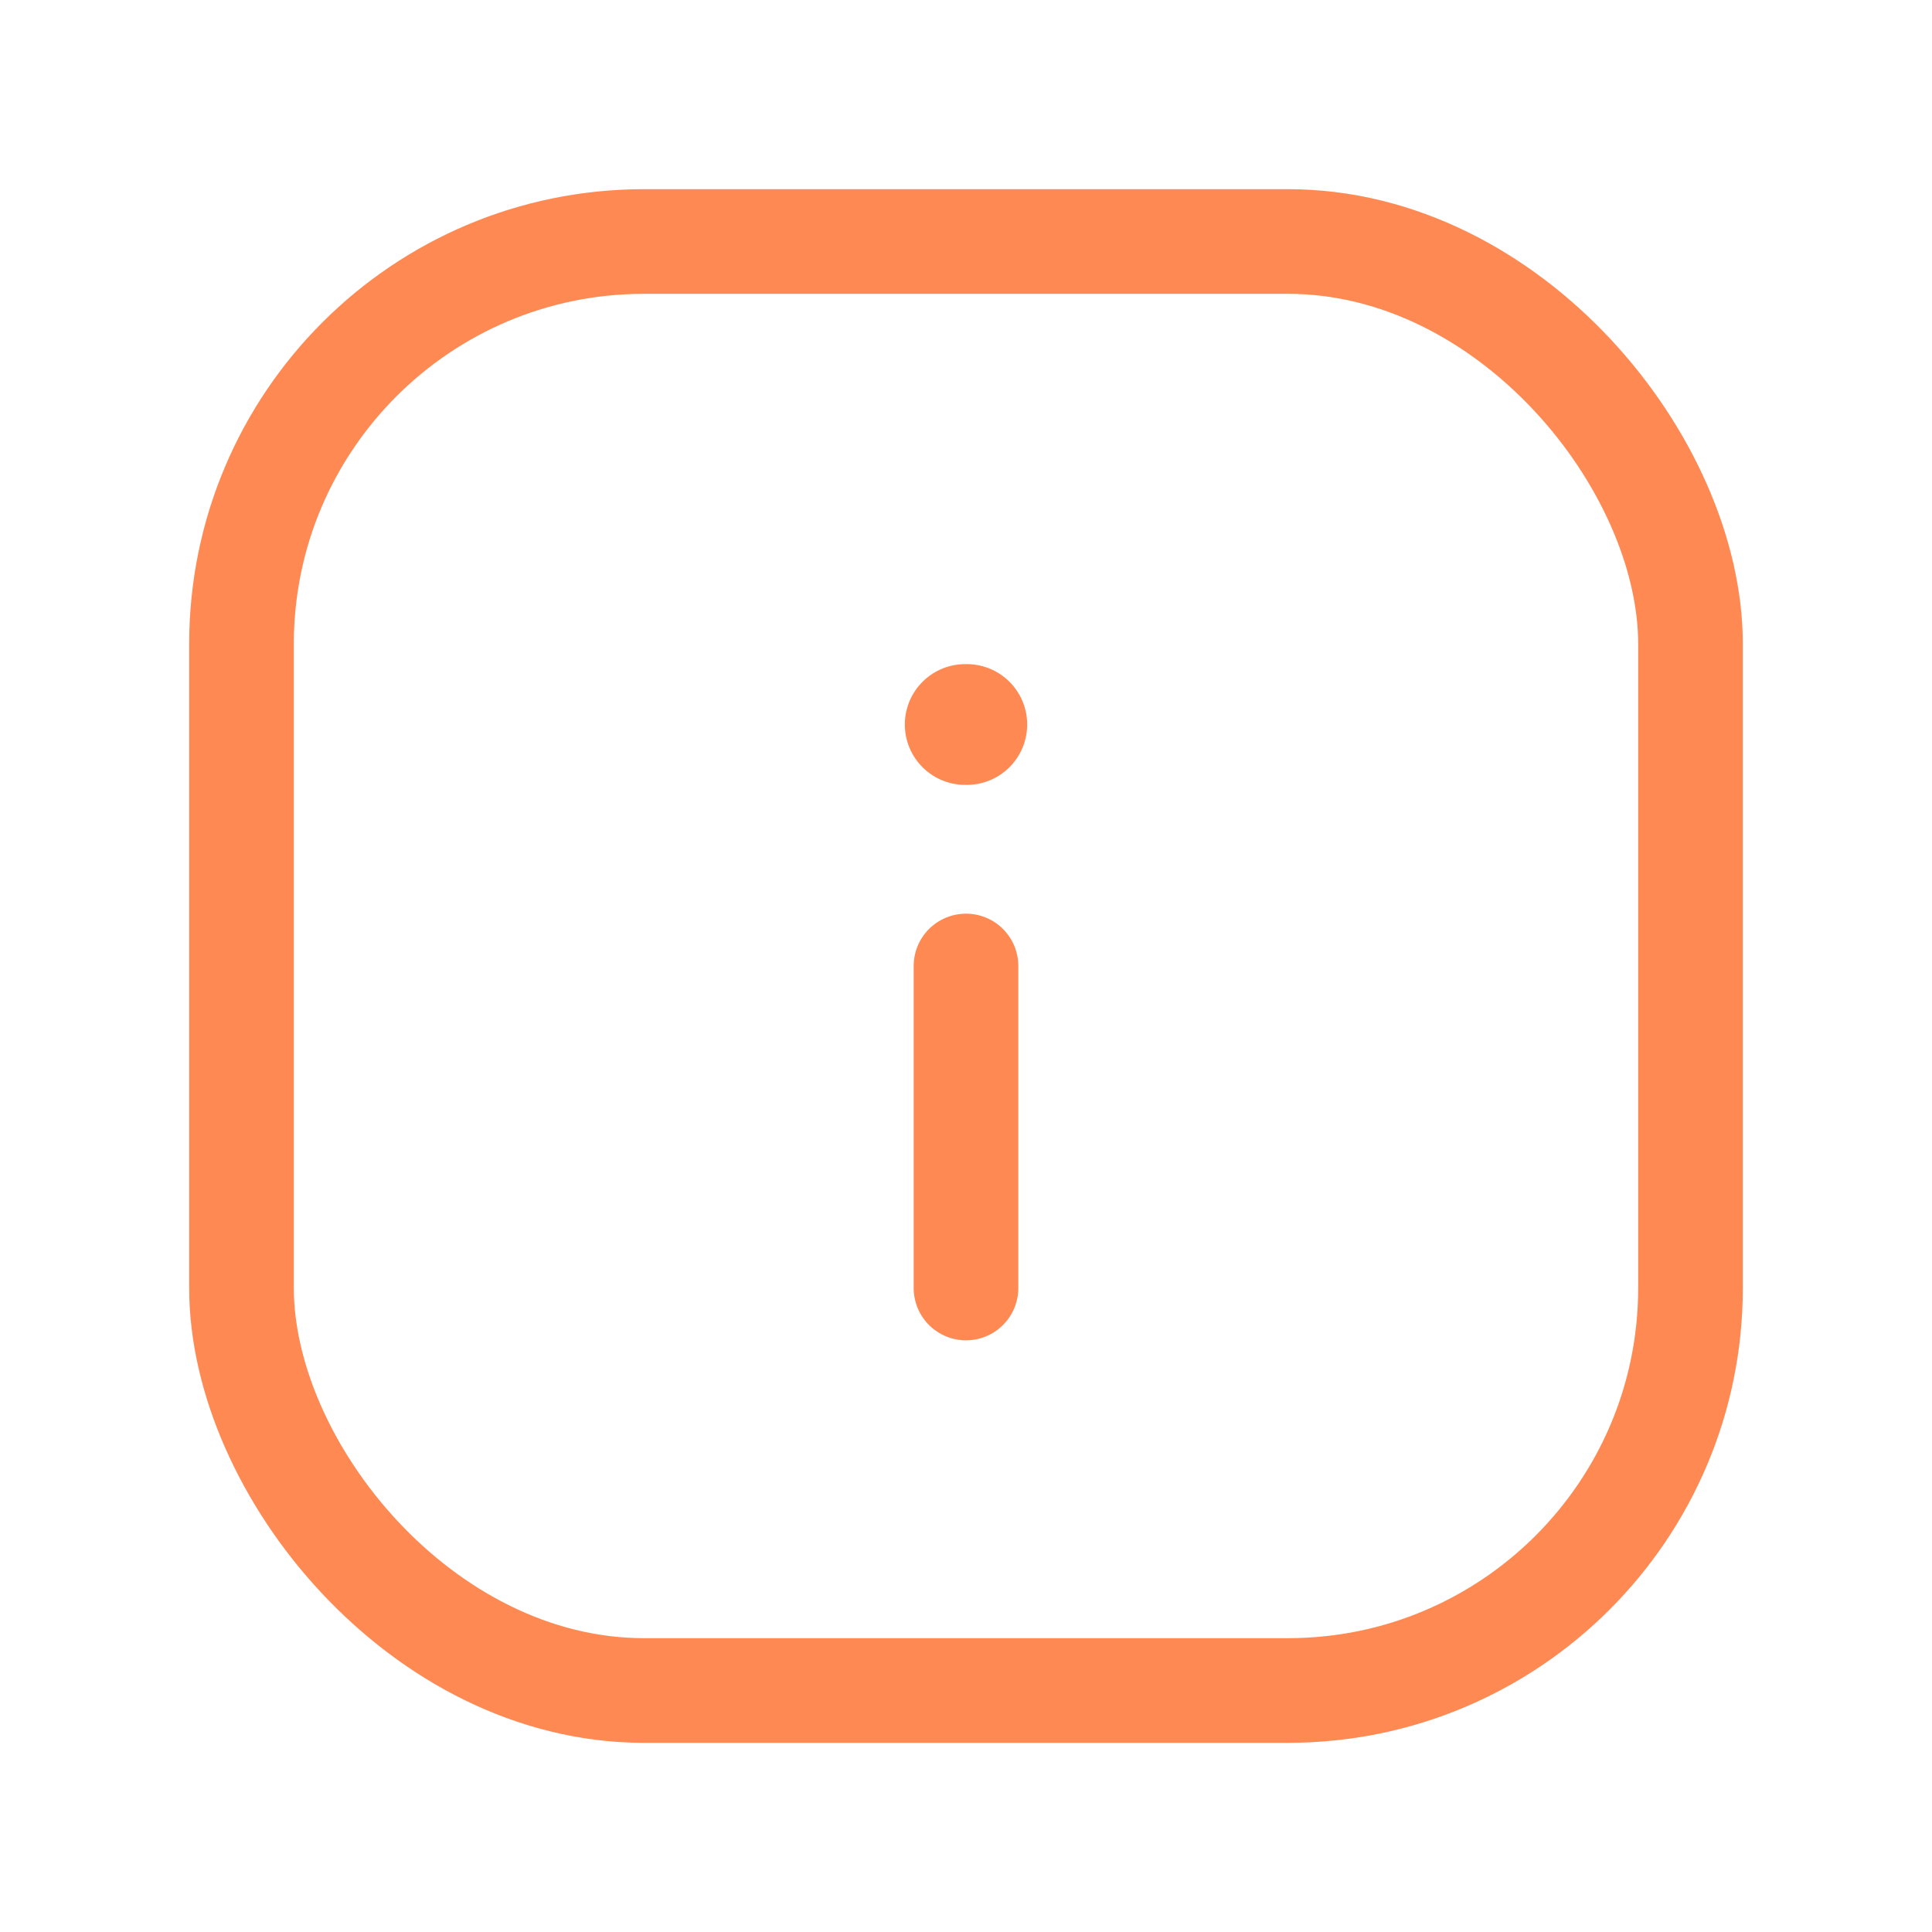 <svg width="24" height="24" viewBox="0 0 24 24" fill="none" xmlns="http://www.w3.org/2000/svg">
<rect x="3" y="3" width="18" height="18" rx="5" stroke="#FF8953" stroke-width="1.3"/>
<path d="M12 16V12" stroke="#FF8953" stroke-width="1.3" stroke-linecap="round" stroke-linejoin="round"/>
<path d="M11.99 9H12.01" stroke="#FF8953" stroke-width="1.5" stroke-linecap="round" stroke-linejoin="round"/>
</svg>
